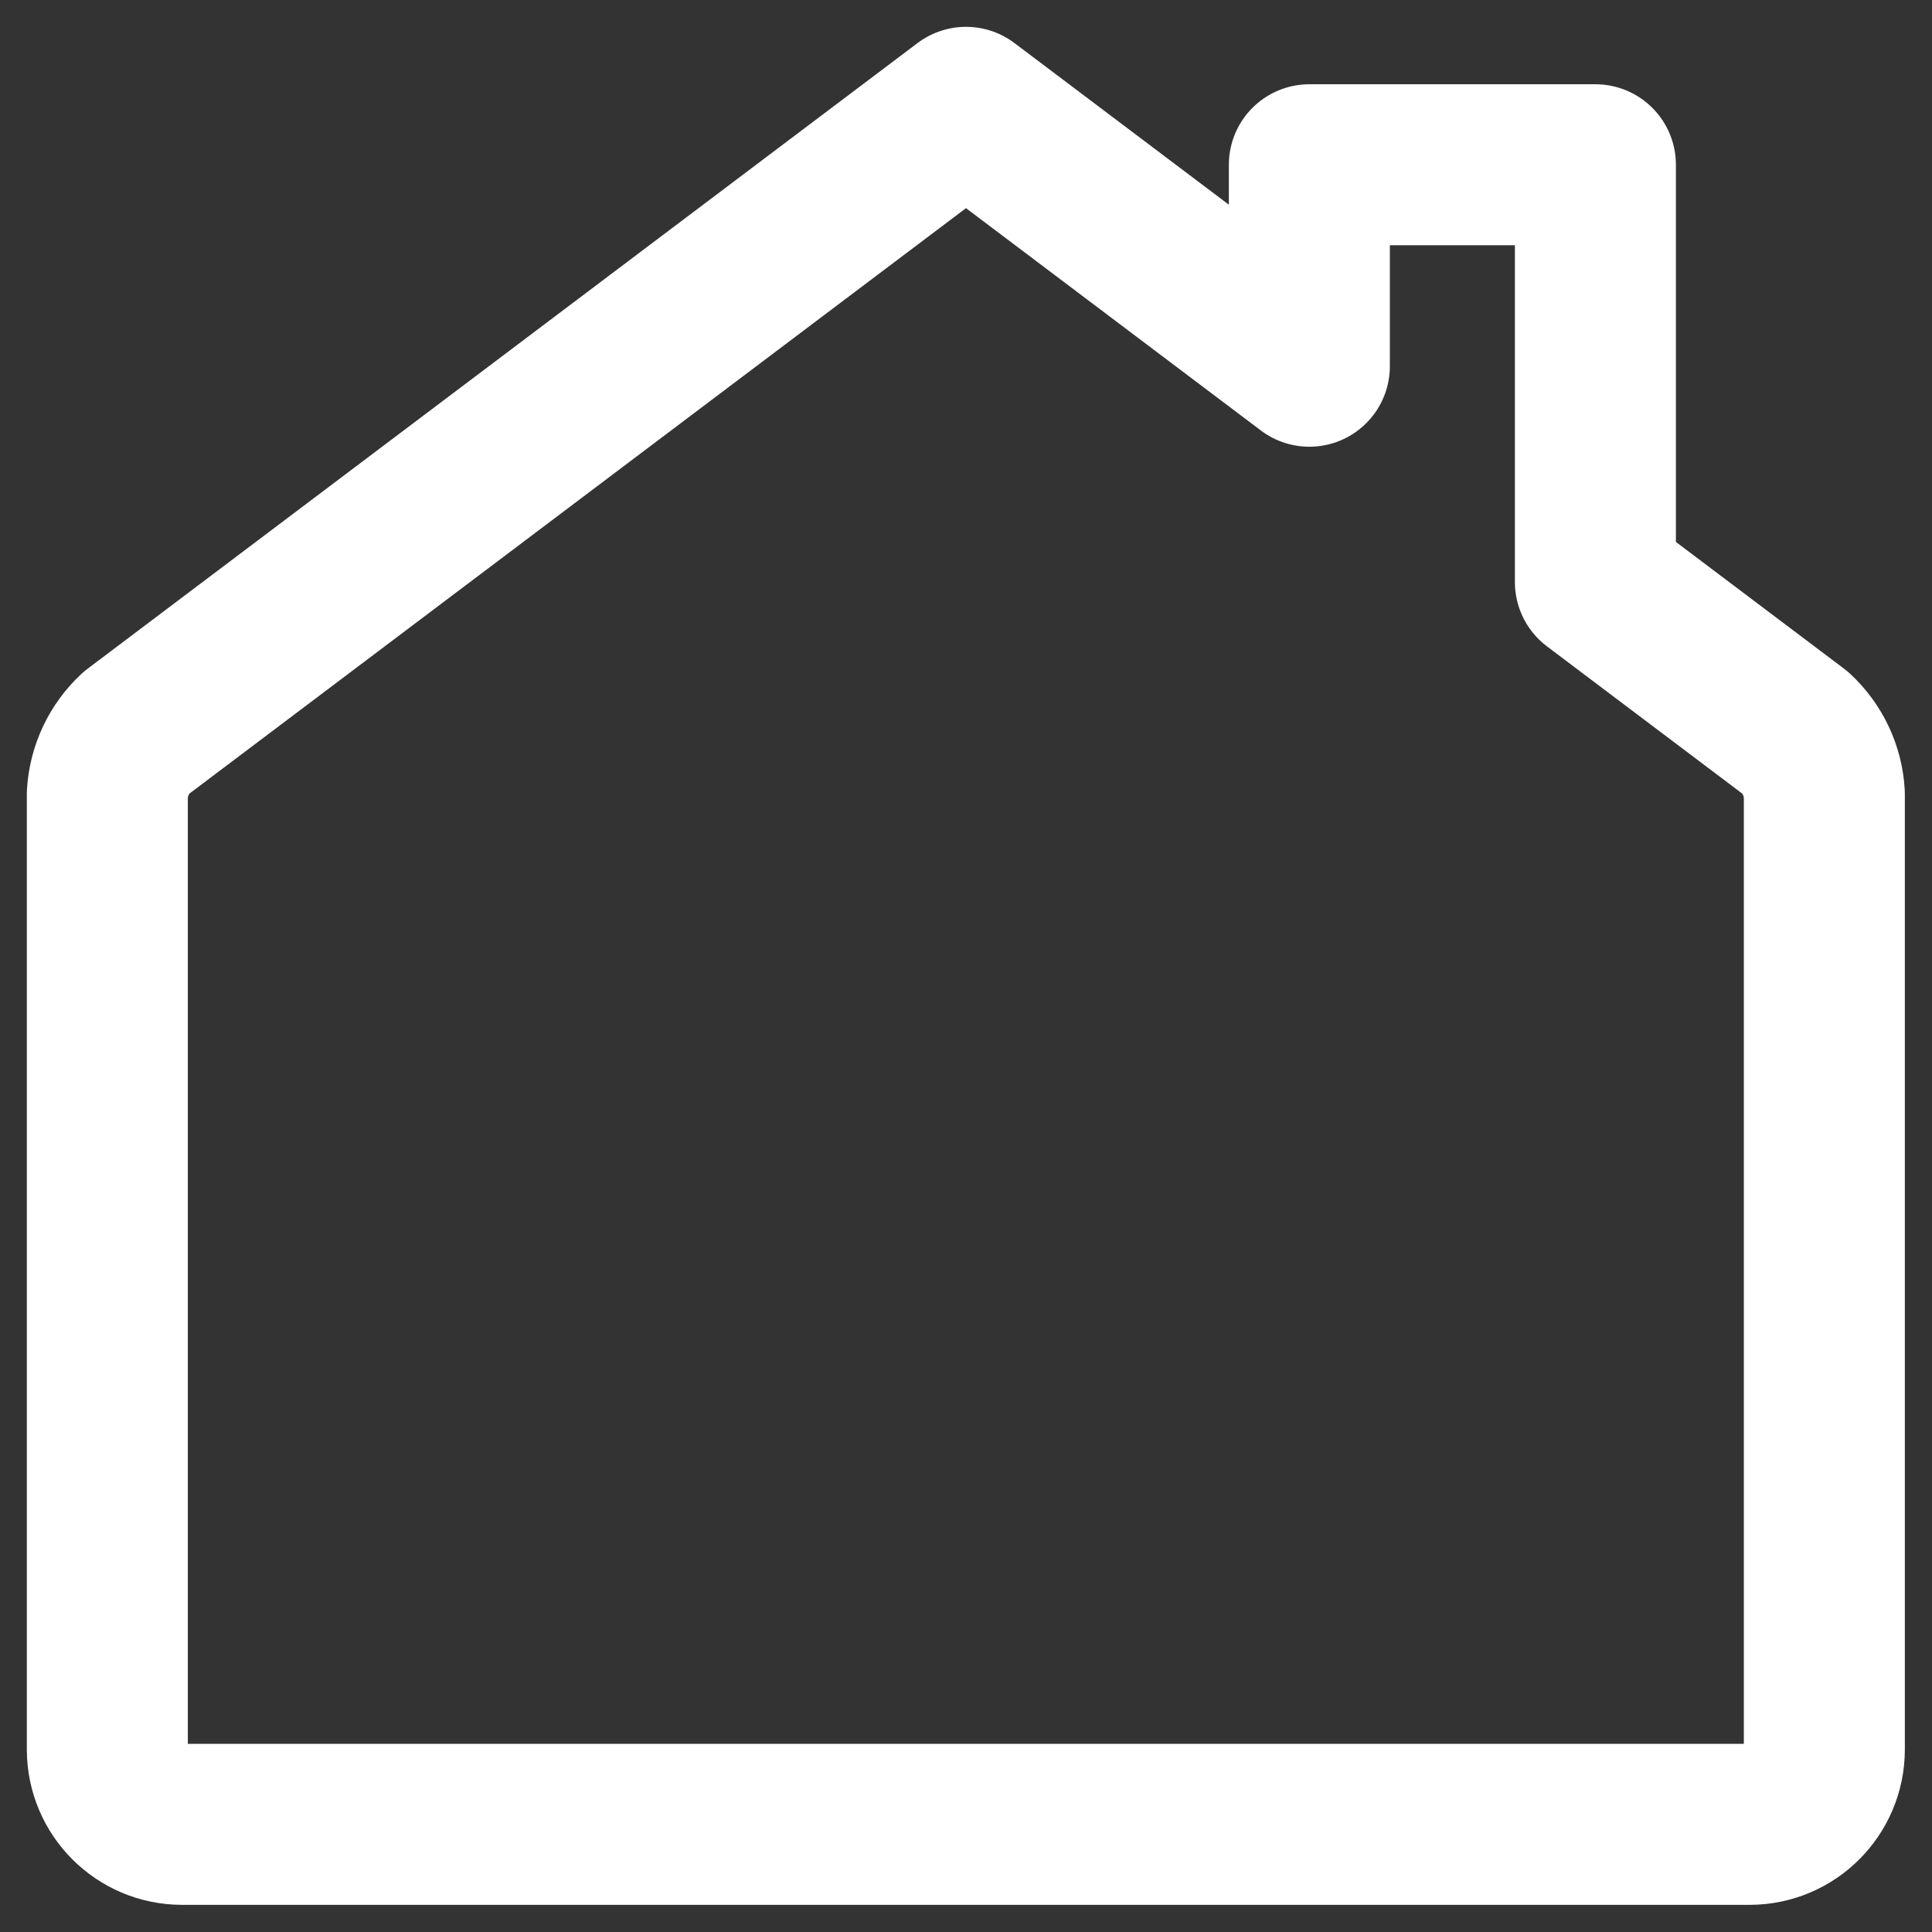 <svg width="18" height="18" viewBox="0 0 18 18" fill="none" xmlns="http://www.w3.org/2000/svg">
    <rect x="0" y="0" width="18" height="18" fill="#333333" stroke="none"/>
    <path fill-rule="evenodd" clip-rule="evenodd"
          d="M16.729 6.829L14.864 5.423V1.535H12.199V3.412L9 1L1.268 6.829C1.109 6.977 1.013 7.181 1 7.398V16.301C1.001 16.685 1.312 16.996 1.695 16.997H16.302C16.685 16.996 16.996 16.685 16.997 16.301V7.399C16.985 7.181 16.888 6.977 16.729 6.829Z"
          stroke="white" stroke-width="1.5" stroke-linecap="round" stroke-linejoin="round"/>
</svg>

